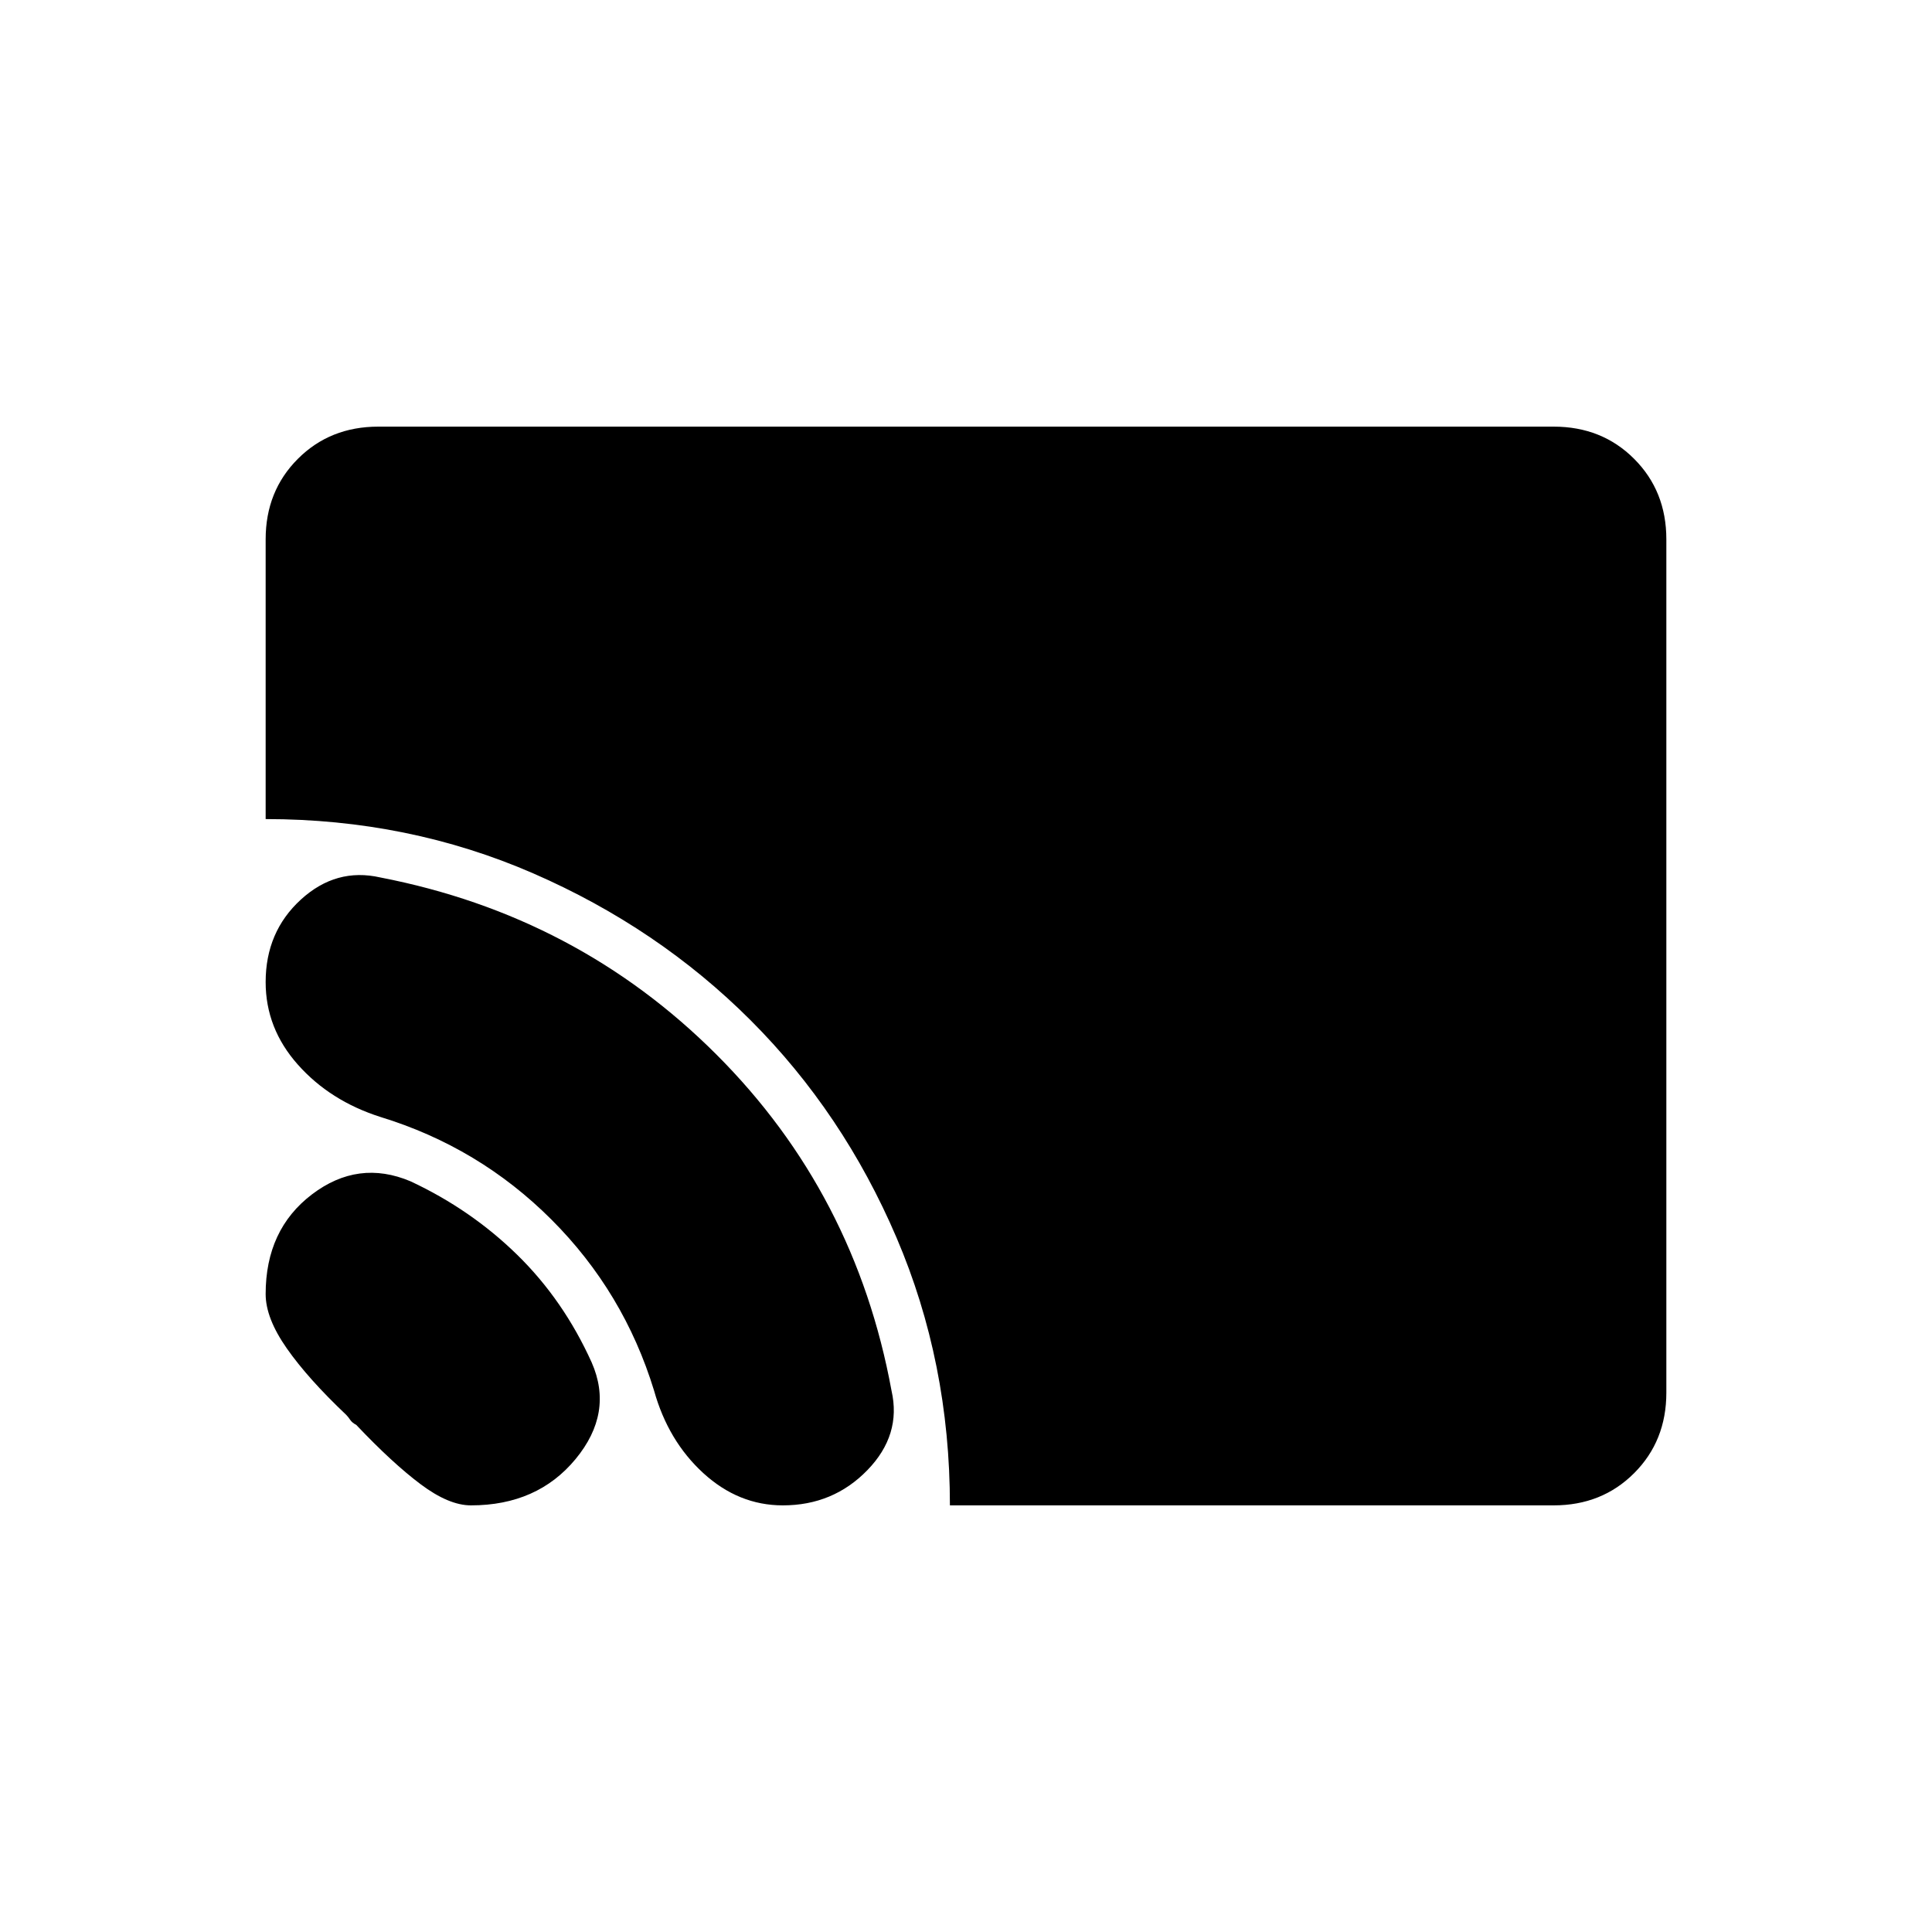 <svg xmlns="http://www.w3.org/2000/svg" height="40" width="40"><path d="M19.667 31.167Q19.667 28.208 18.562 25.625Q17.458 23.042 15.542 21.125Q13.625 19.208 11.042 18.083Q8.458 16.958 5.5 16.958V11.167Q5.5 10.167 6.167 9.5Q6.833 8.833 7.833 8.833H32.167Q33.167 8.833 33.833 9.5Q34.5 10.167 34.5 11.167V28.833Q34.5 29.833 33.833 30.5Q33.167 31.167 32.167 31.167ZM16.208 31.167Q15.292 31.167 14.562 30.5Q13.833 29.833 13.542 28.792Q12.917 26.75 11.417 25.25Q9.917 23.75 7.875 23.125Q6.833 22.792 6.167 22.042Q5.5 21.292 5.5 20.333Q5.5 19.292 6.229 18.625Q6.958 17.958 7.875 18.167Q11.958 18.958 14.833 21.833Q17.708 24.708 18.458 28.792Q18.667 29.708 17.958 30.438Q17.25 31.167 16.208 31.167ZM9.75 31.167Q9.292 31.167 8.708 30.729Q8.125 30.292 7.375 29.5Q7.292 29.458 7.25 29.396Q7.208 29.333 7.167 29.292Q6.375 28.542 5.938 27.917Q5.5 27.292 5.5 26.792Q5.5 25.458 6.458 24.729Q7.417 24 8.5 24.458Q9.75 25.042 10.708 25.979Q11.667 26.917 12.25 28.208Q12.708 29.25 11.917 30.208Q11.125 31.167 9.75 31.167Z"/></svg>